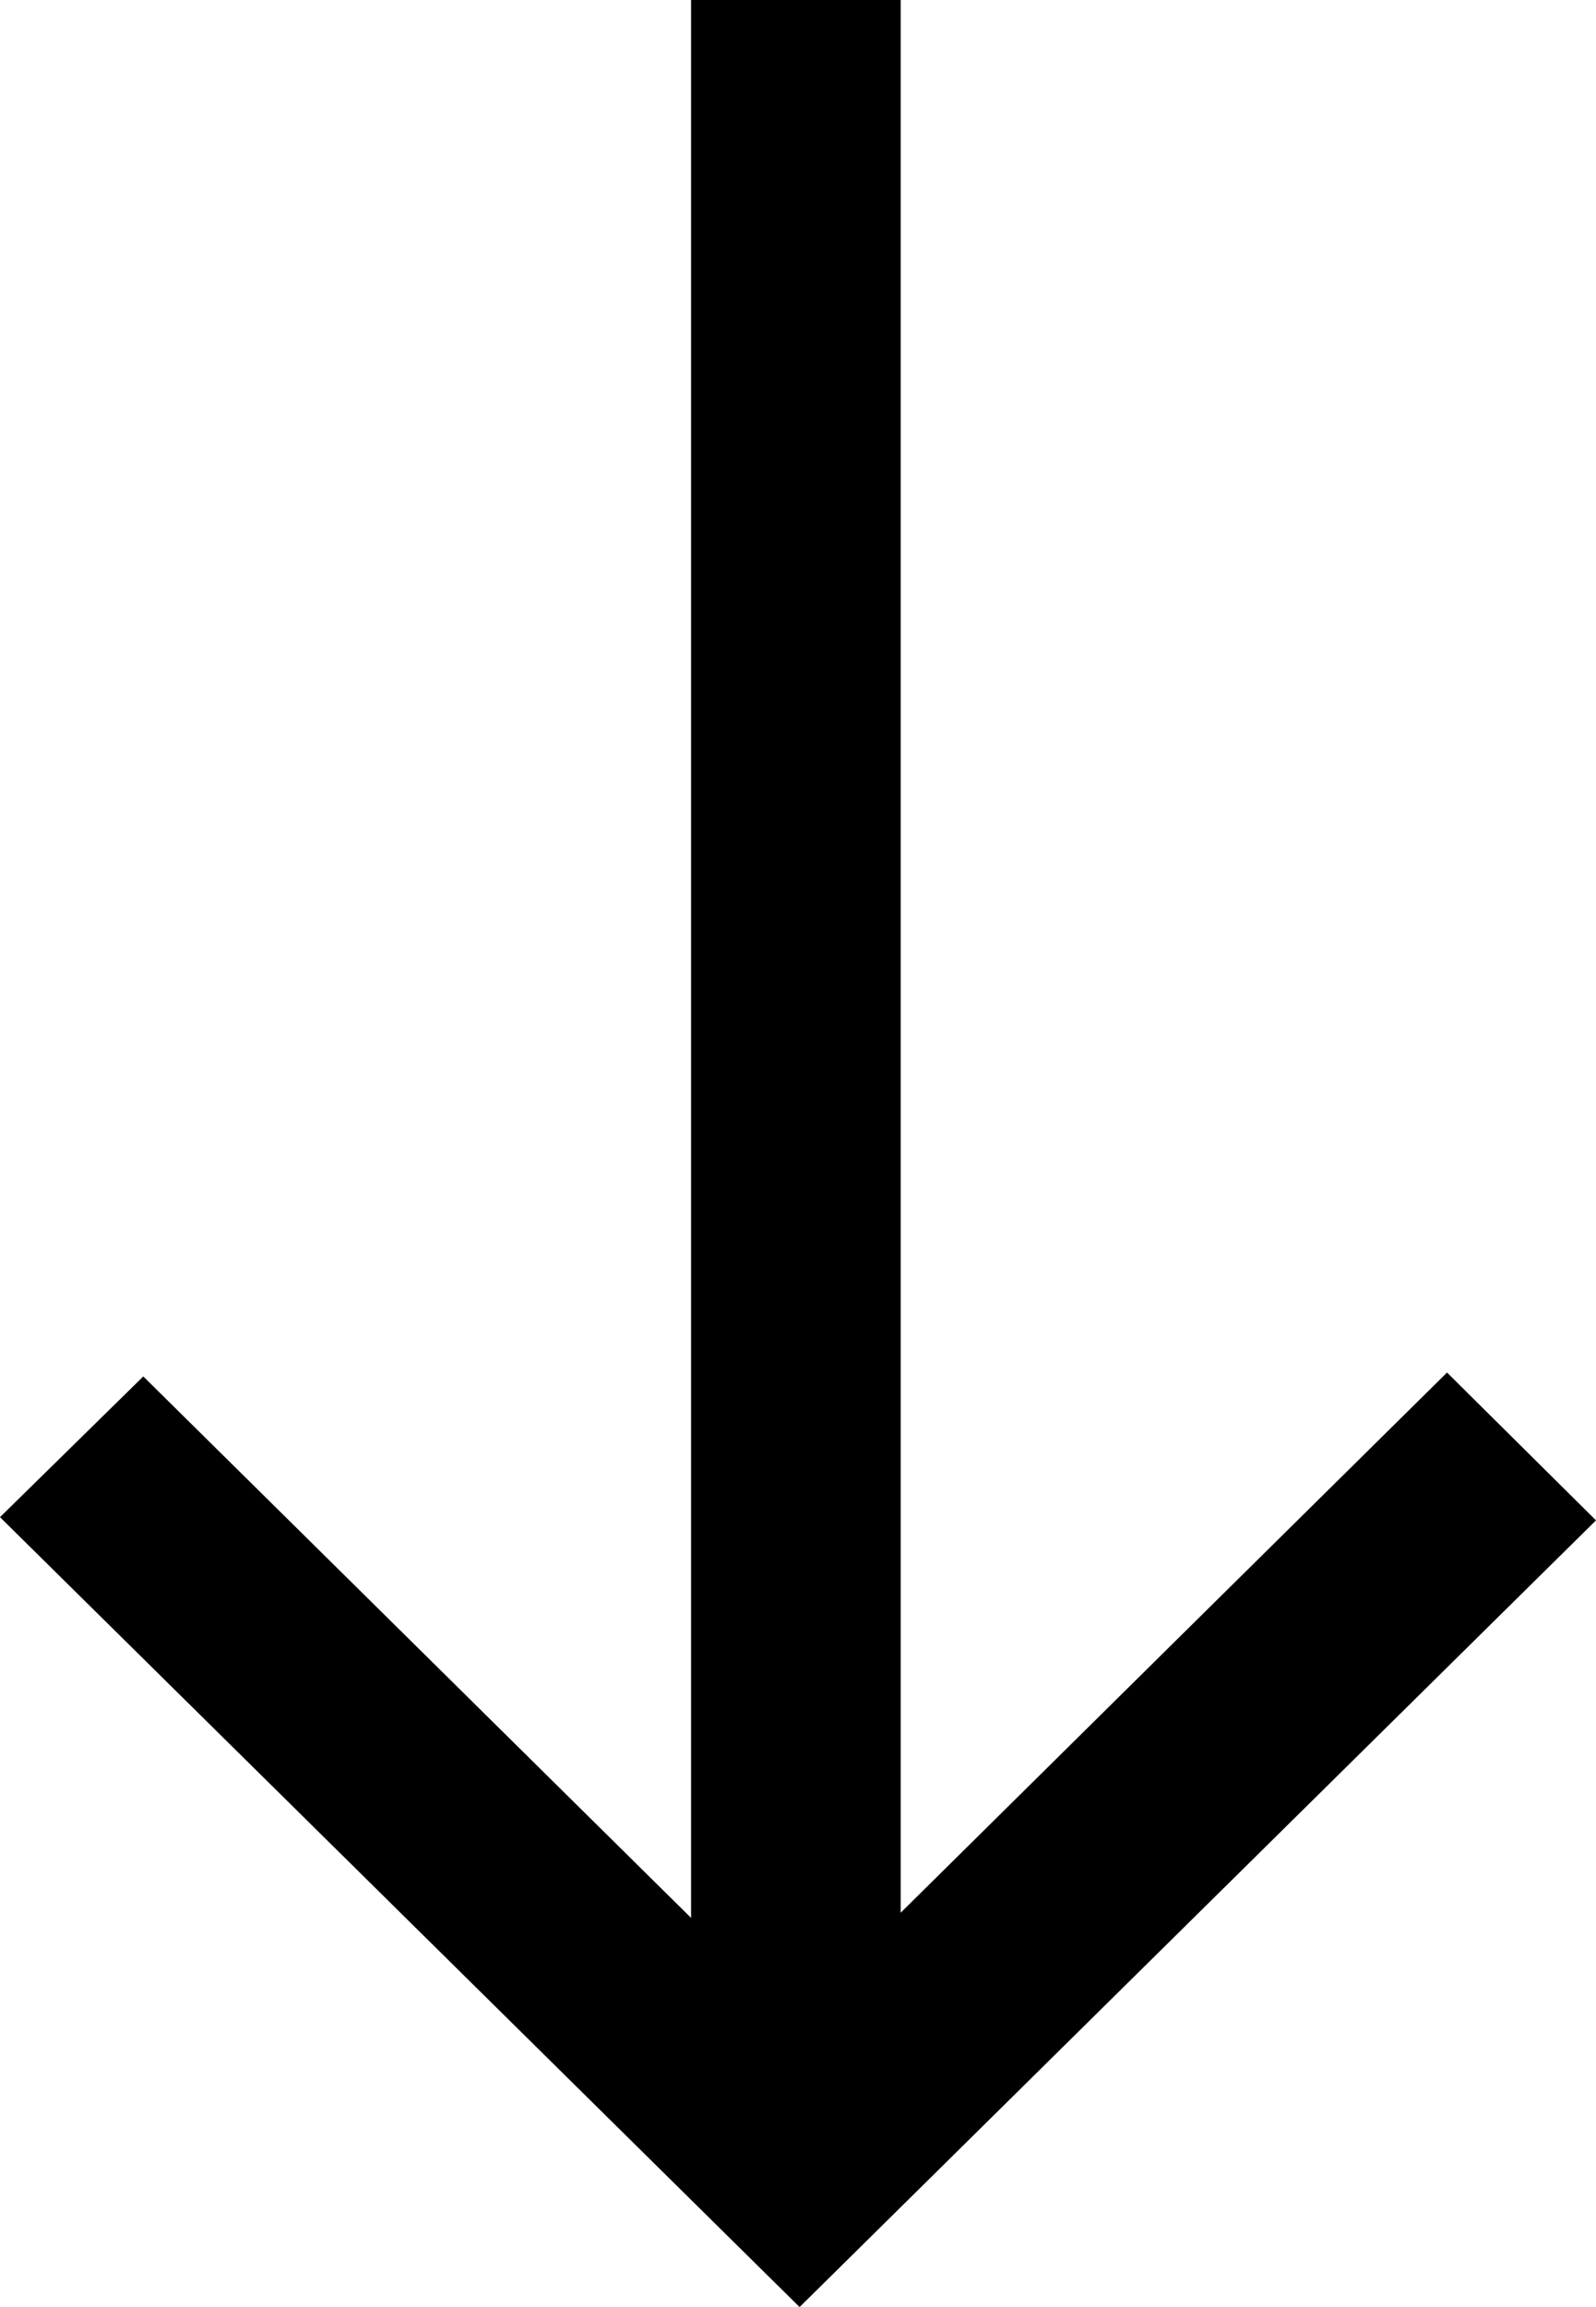 <svg width="9" height="13" viewBox="0 0 9 13" fill="none" xmlns="http://www.w3.org/2000/svg">
<path d="M0 8.549C0.241 8.312 0.515 8.044 0.808 7.756C1.821 8.756 2.848 9.771 3.897 10.807V0H5.079V10.778C6.116 9.753 7.143 8.738 8.16 7.734C8.468 8.039 8.739 8.309 9 8.567C7.508 10.04 5.999 11.529 4.509 13C3.015 11.525 1.502 10.032 0 8.549Z" fill="black"/>
</svg>
